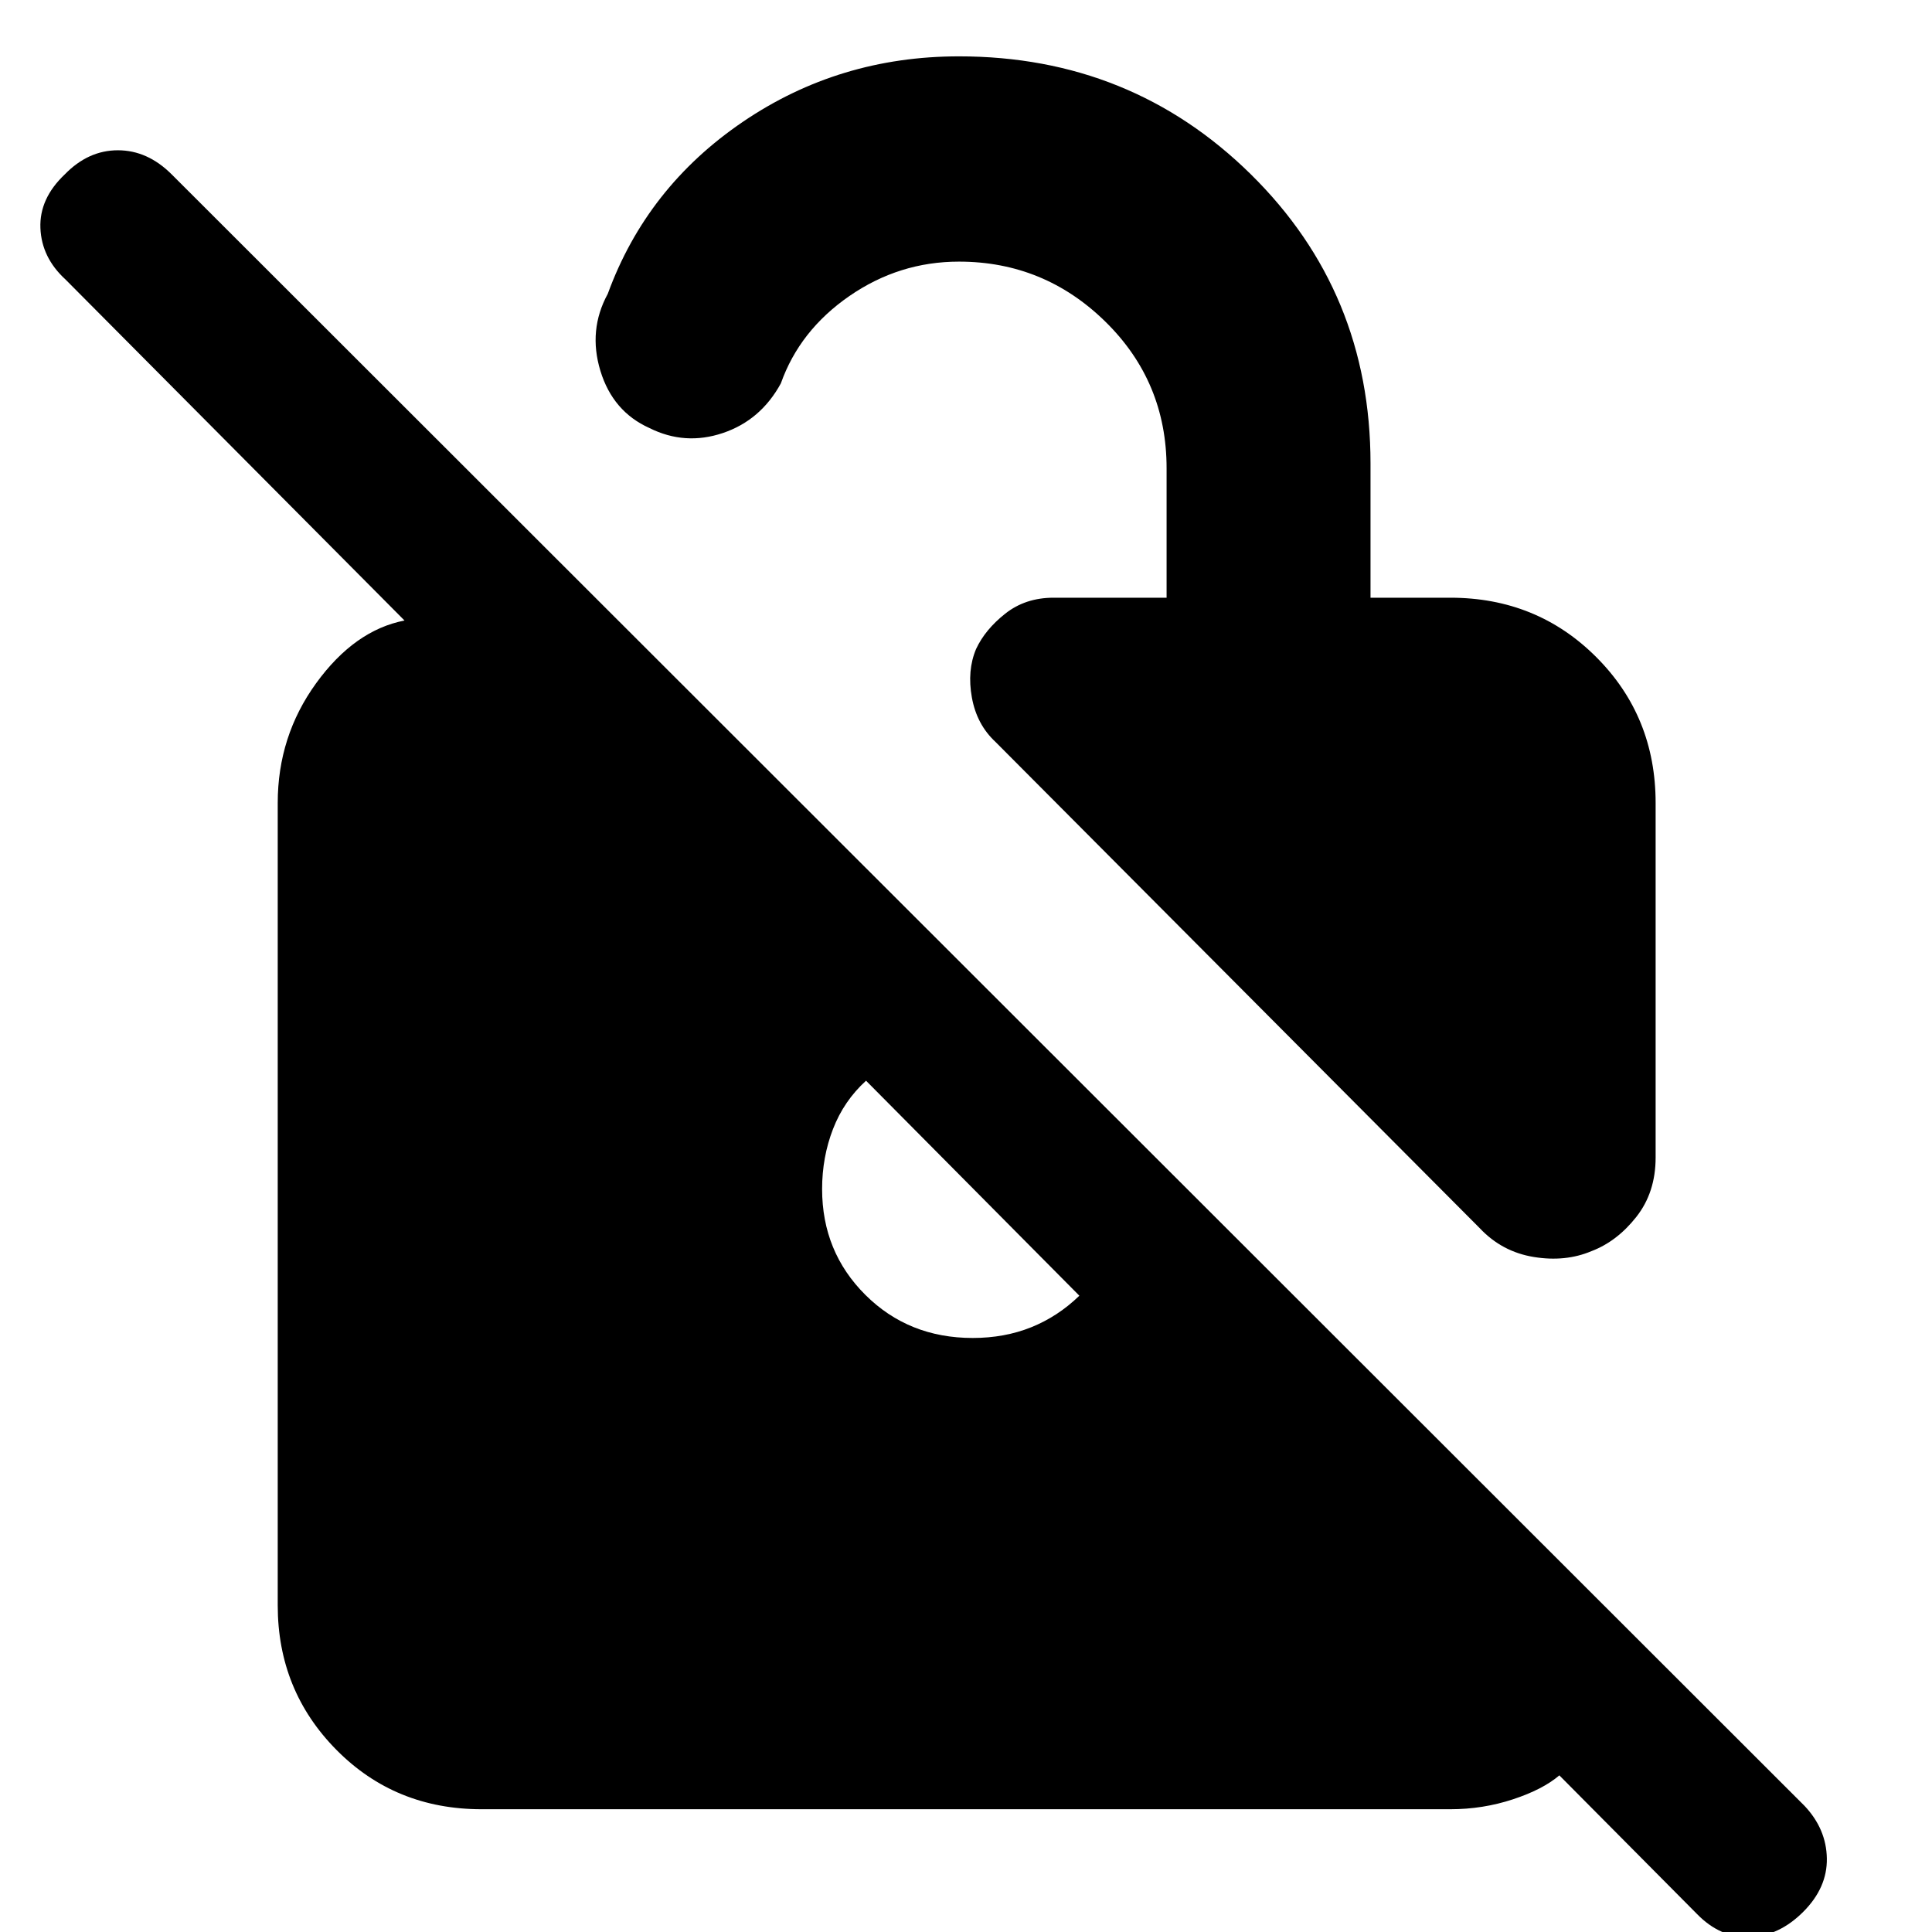 <svg xmlns="http://www.w3.org/2000/svg" height="40" viewBox="0 -960 960 960" width="40"><path d="M790.83-338.33q-13 5.5-28.75 2.91-15.75-2.58-26.75-14.25L494.67-591.33q-9.34-8.67-11.75-22.09-2.42-13.41 2.08-24.08 4.5-9.67 14.5-17.58 10-7.92 24-7.92h56.17v-64.33q0-43-30.42-72.84Q518.83-830 476.5-830q-29.67 0-54.42 17.08-24.75 17.09-34.08 43.42-10 18.33-28.83 24.67-18.84 6.33-36.5-2.5-18.17-8.17-24.34-28.42Q292.17-796 302-814q19.33-53 67.17-85.5Q417-932 476.5-932q85.5 0 145 58.58Q681-814.83 681-729.67V-663h39.67q43 0 72.5 29.5t29.5 72.5v176.17q0 17.33-9.59 29.5-9.58 12.16-22.25 17ZM239.33-61q-43 0-72.16-29.5Q138-120 138-162.33V-561q0-33.17 19.08-59.5 19.09-26.33 43.92-31.17L32.5-821.17Q20.67-832 20.08-846.67q-.58-14.66 12.09-26.66 11.66-12 26.41-12t26.75 12L896.67-62.67q10.83 11.5 11.08 26.09Q908-22 896-10 884 2 869.42 2.5 854.83 3 843.17-9l-68.34-68.83q-8.16 7-23.08 11.91Q736.83-61 720.67-61H239.33Zm191-362q-11 10-16.41 24-5.42 14-5.42 29.83 0 31.17 21.5 52.59 21.5 21.41 53.33 21.41 15.84 0 29.09-5.33t23.91-15.67L430.33-423Z"/></svg>